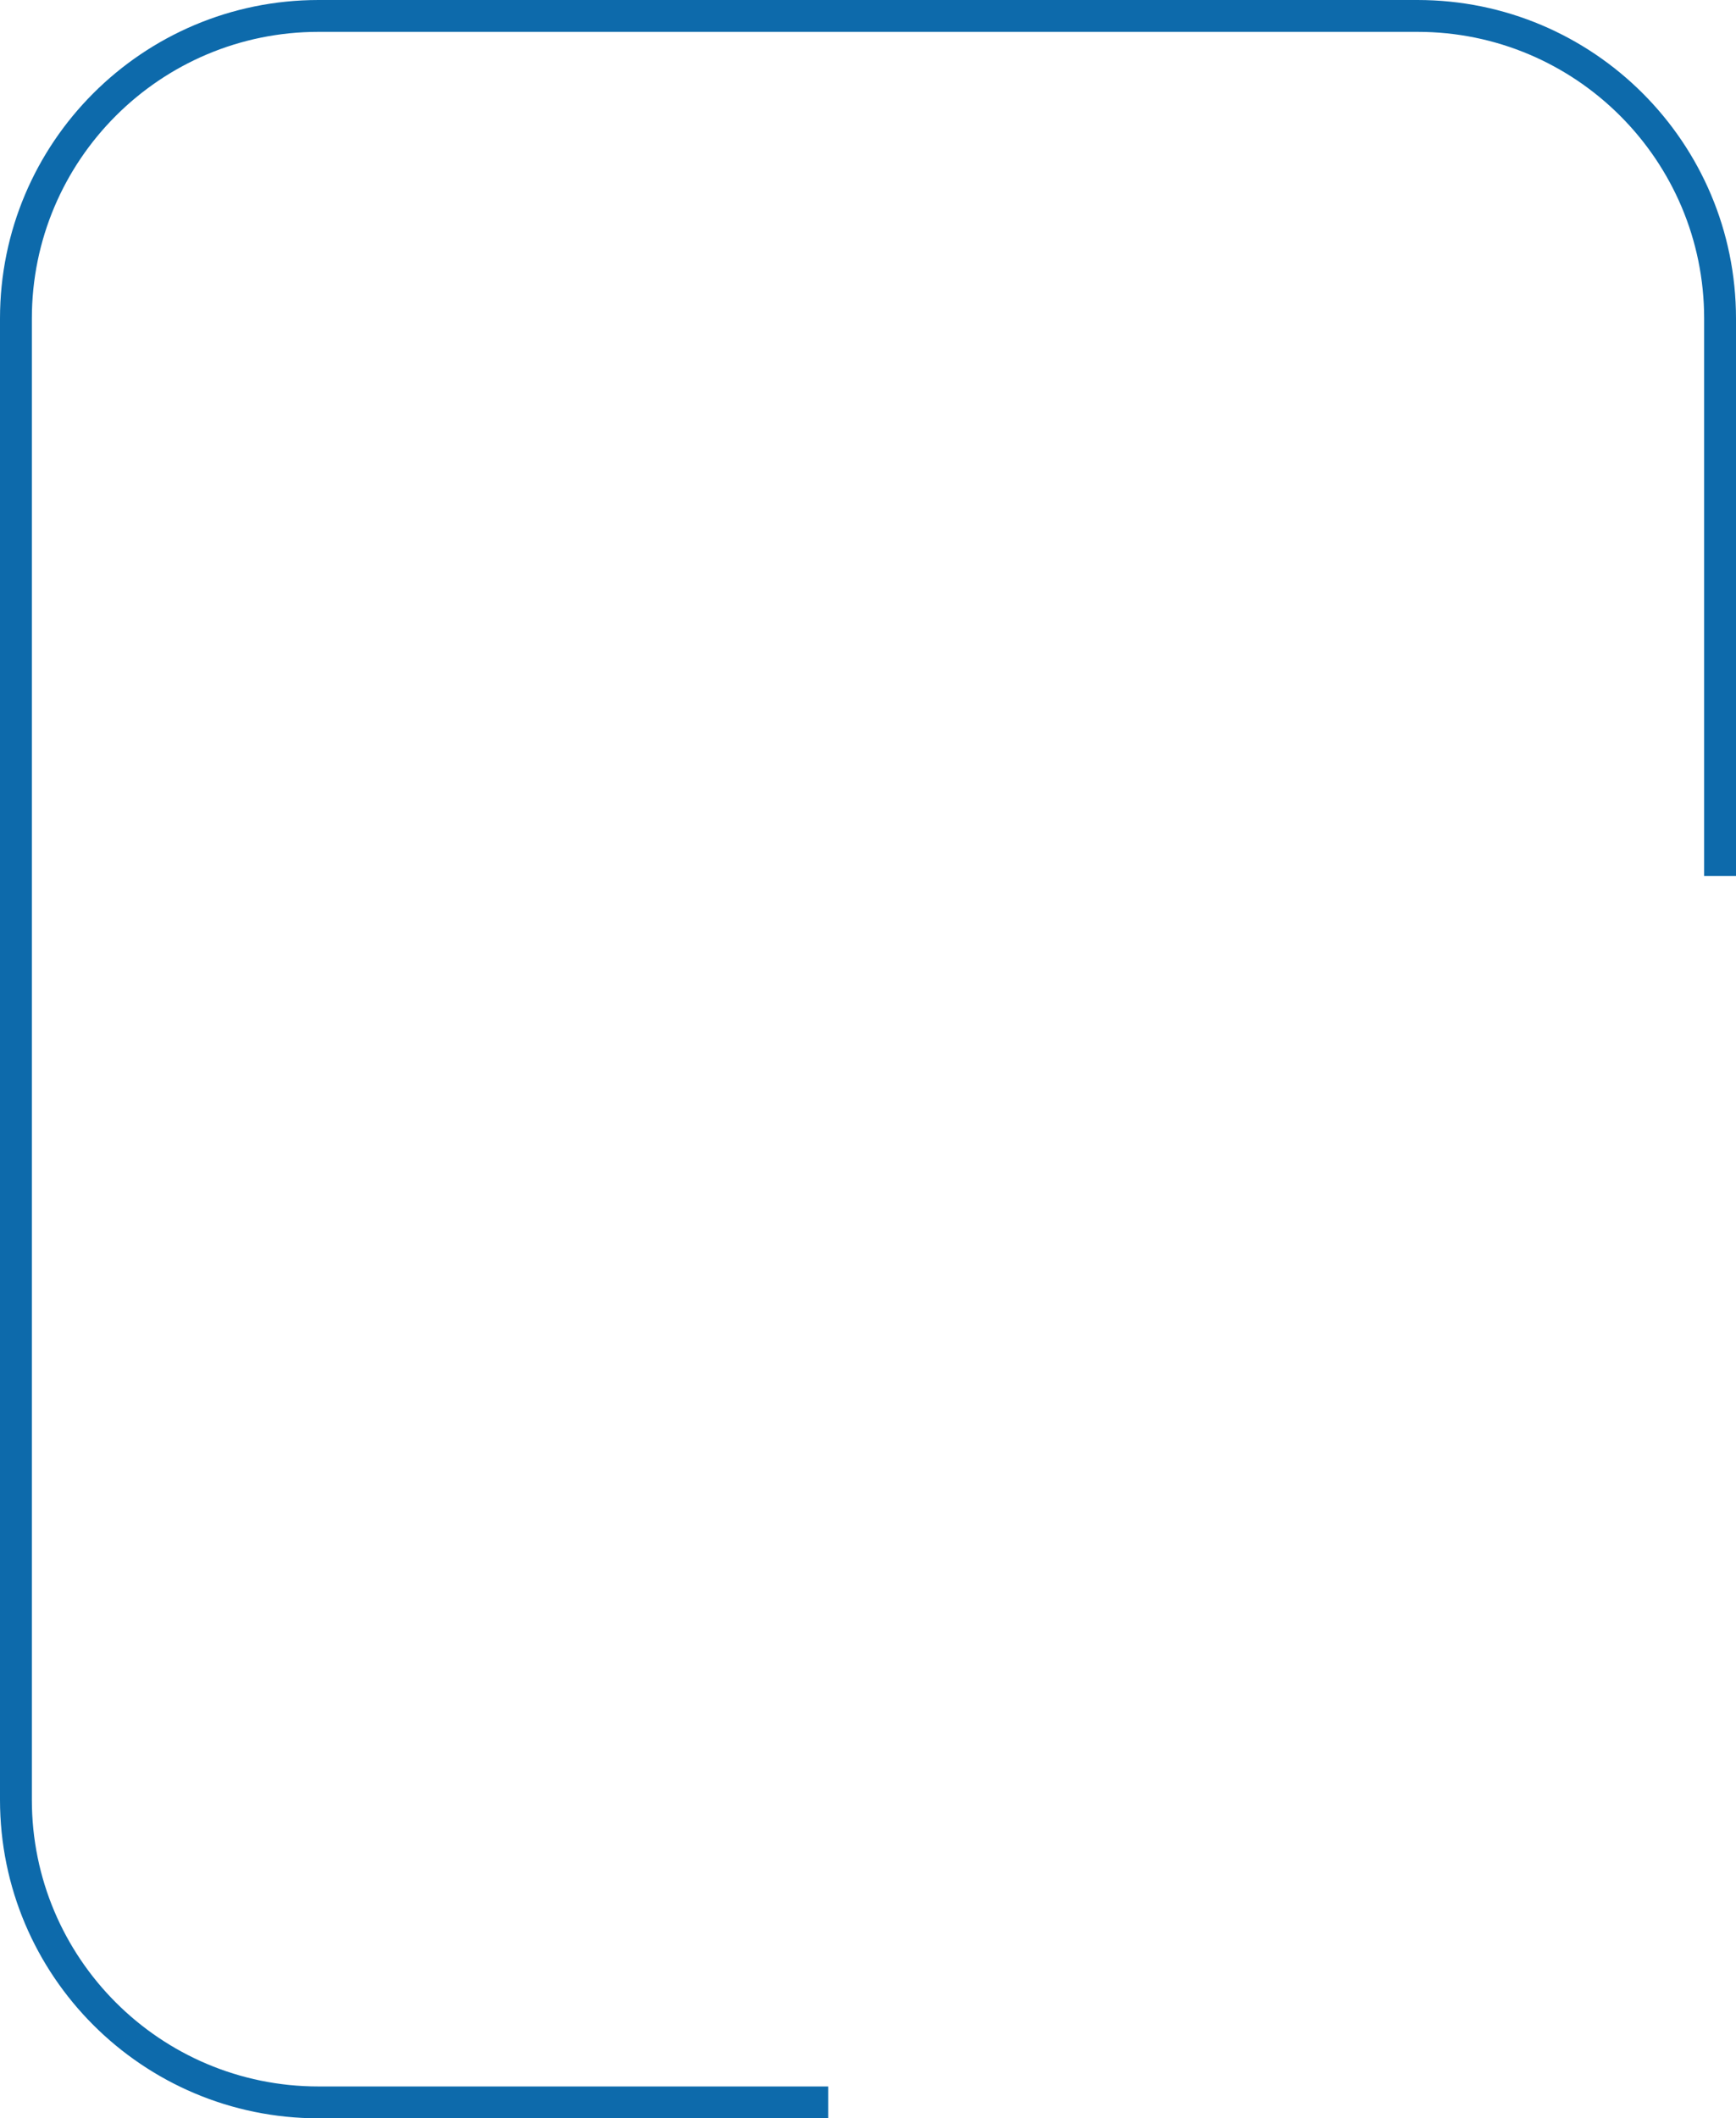 <svg width="109" height="133" viewBox="0 0 109 133" fill="none" xmlns="http://www.w3.org/2000/svg">
<path d="M52 132H20C9.507 132 1 123.493 1 113V20C1 9.507 9.507 1 20 1H89C99.493 1 108 9.507 108 20V55" stroke="#0D6AAB" stroke-width="2"/>
</svg>
